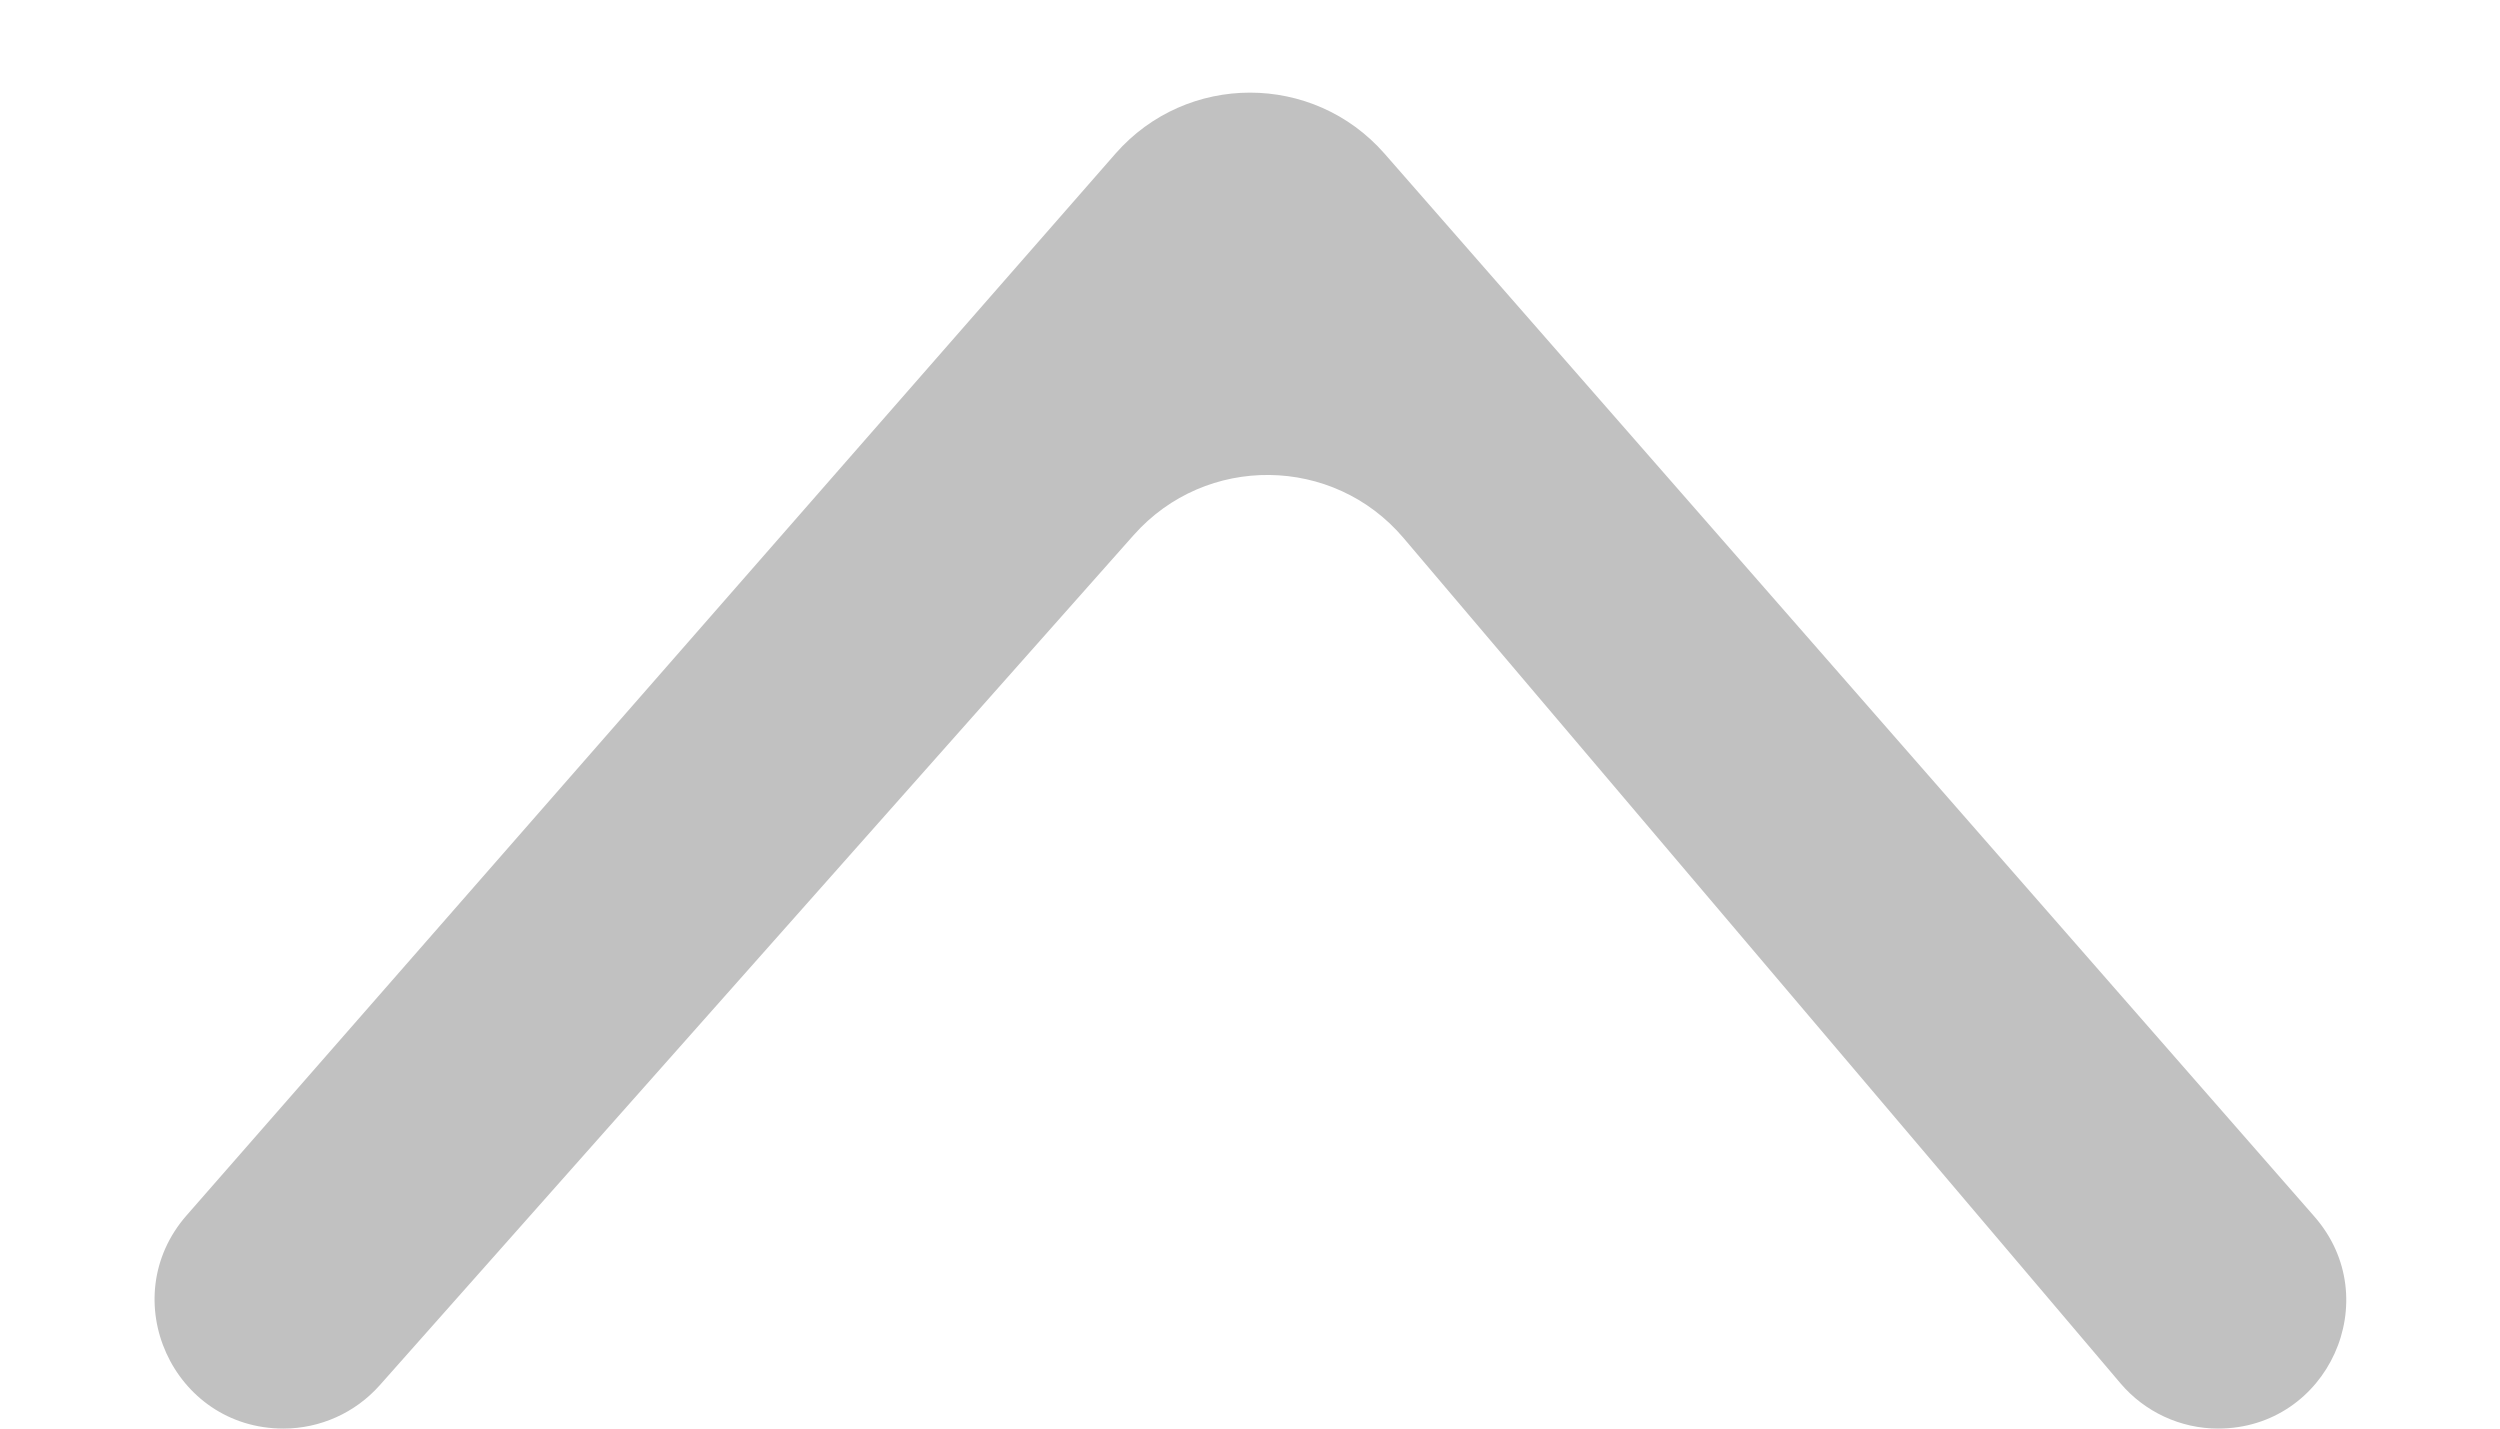 <svg width="14" height="8" viewBox="0 0 14 8" fill="none" xmlns="http://www.w3.org/2000/svg">
<path d="M7.753 0.86C7.354 0.405 6.646 0.405 6.247 0.86L1.045 6.806C0.638 7.271 0.968 8 1.587 8C1.793 8 1.989 7.912 2.126 7.758L6.349 2.996C6.753 2.541 7.467 2.549 7.86 3.013L11.875 7.747C12.011 7.907 12.211 8 12.421 8C13.037 8 13.366 7.275 12.96 6.812L7.753 0.86Z" fill="#C1C1C1"/>
</svg>
